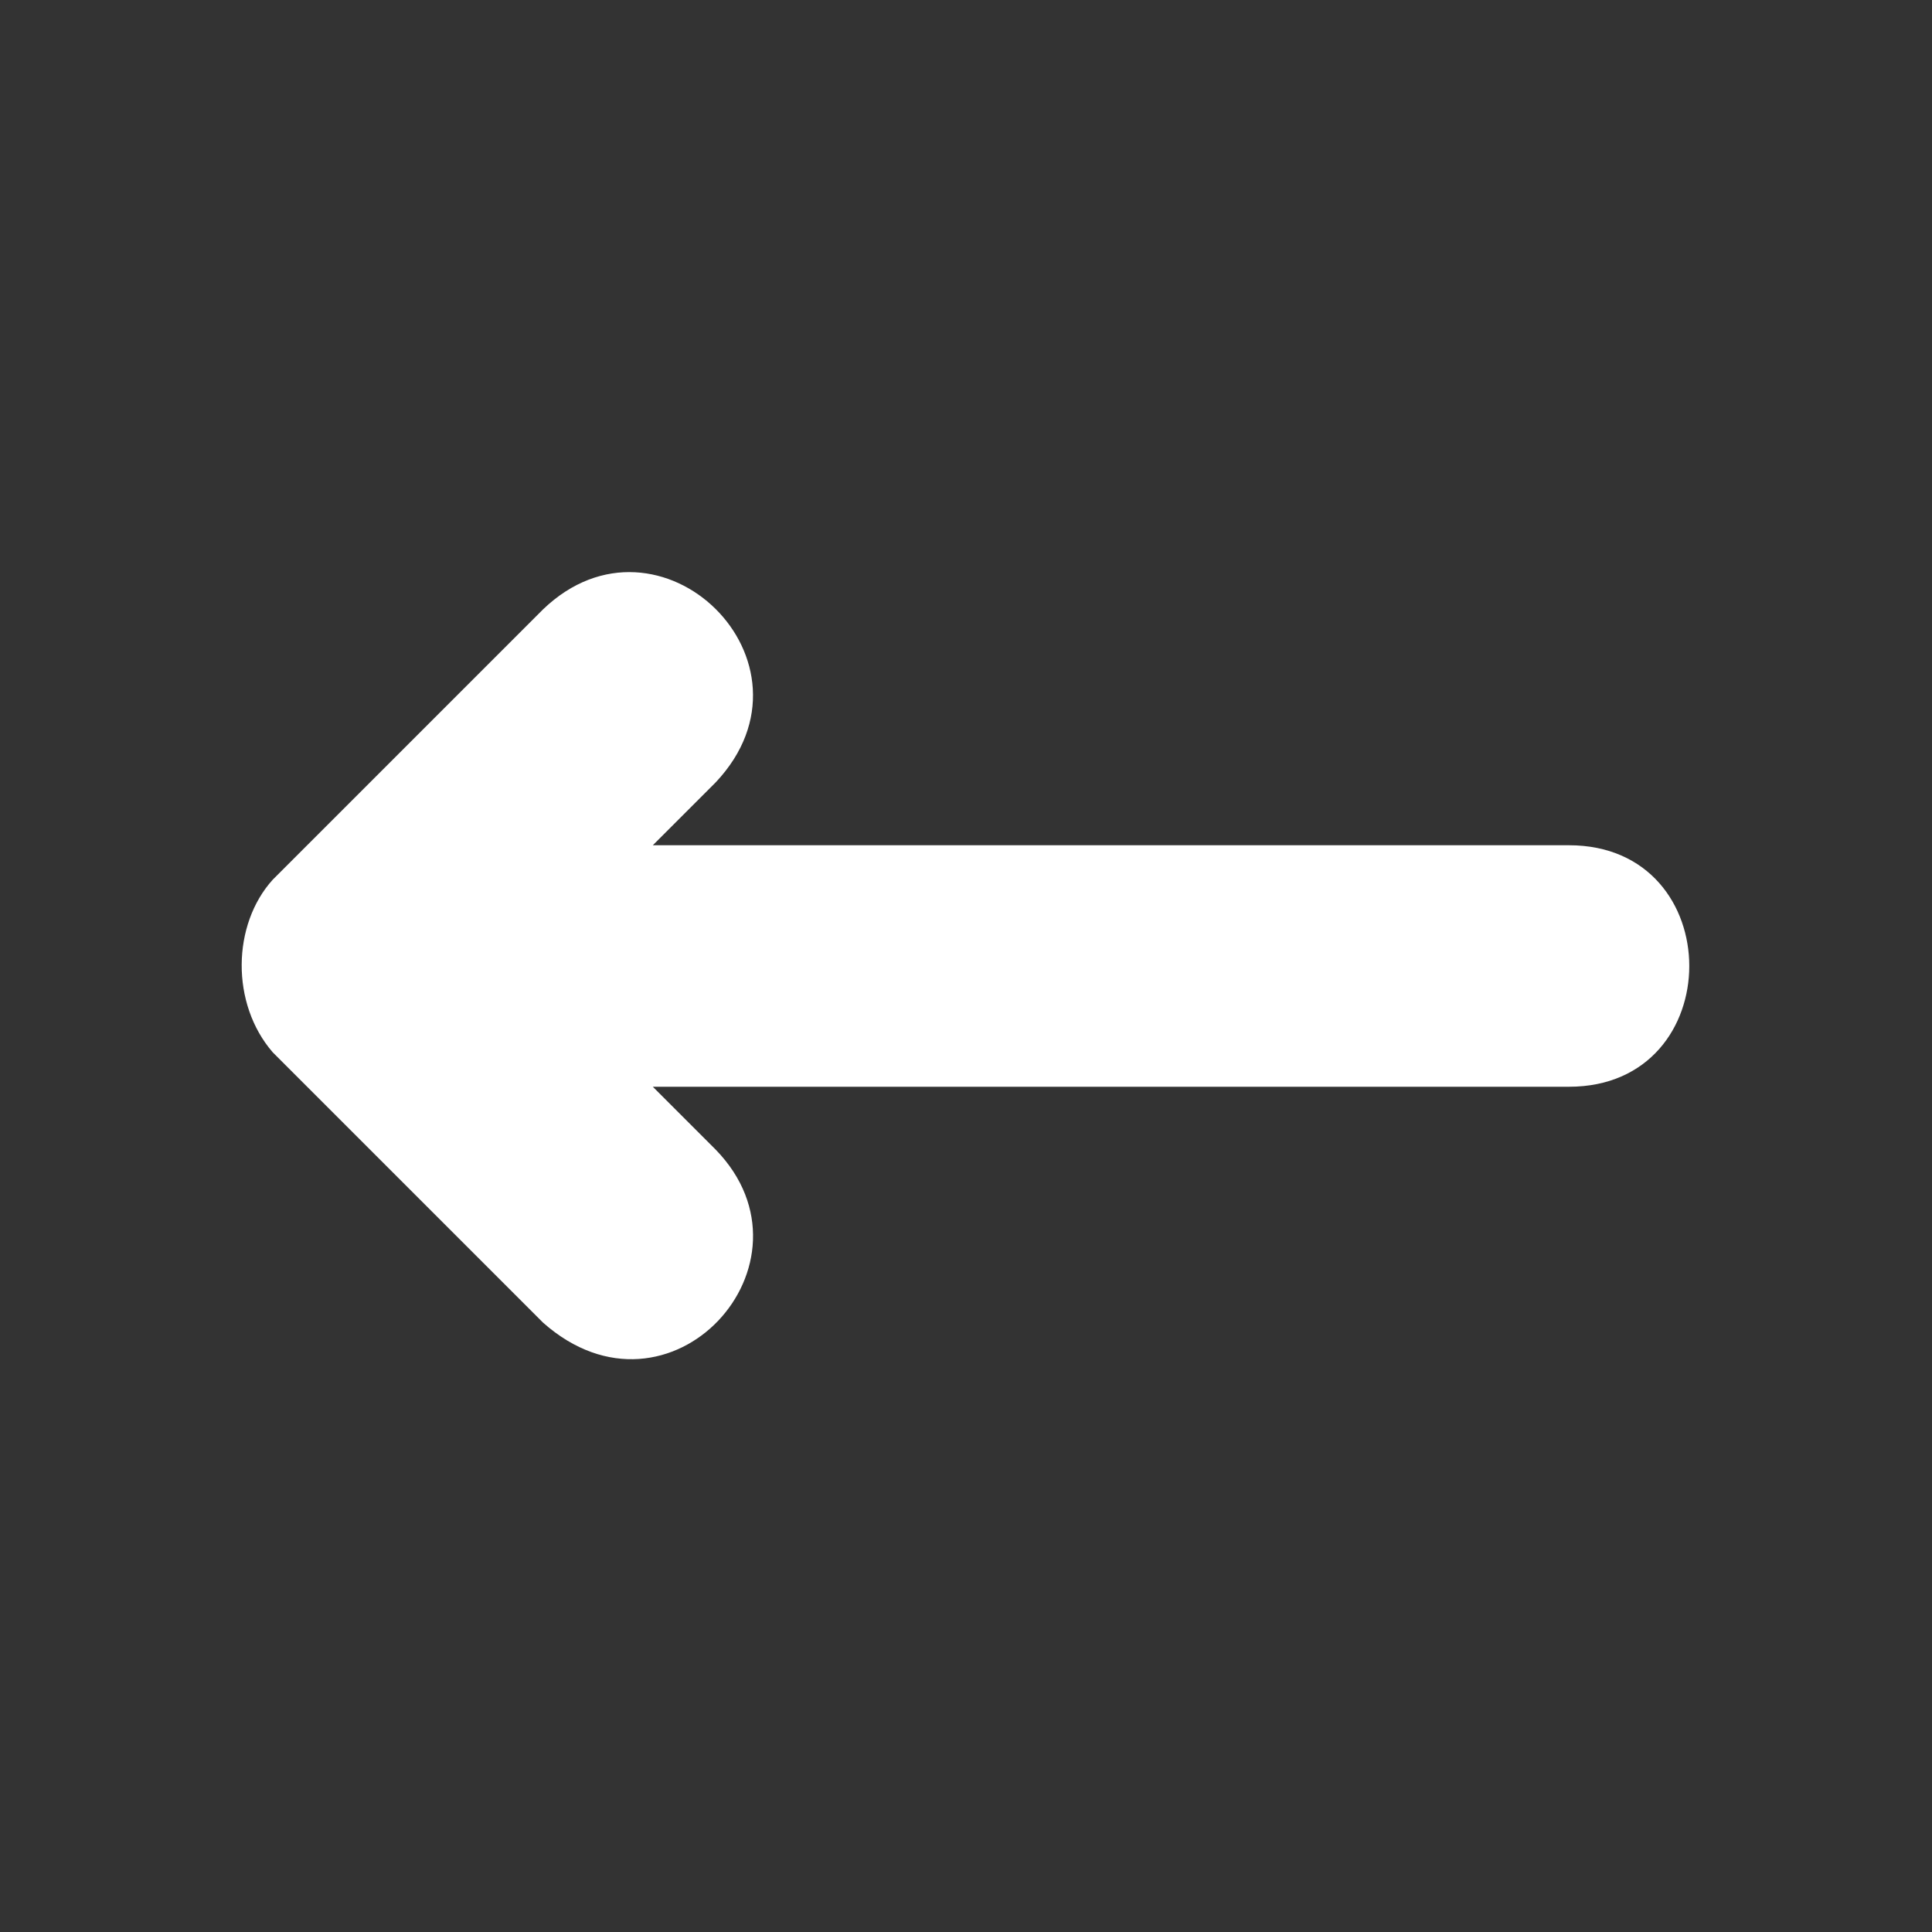 <?xml version="1.0" encoding="UTF-8" standalone="no"?>
<svg
   viewBox="0 0 512 512"
   version="1.1"
   id="svg1051"
   sodipodi:docname="order-arrow-left.svg"
   inkscape:version="1.2.2 (b0a84865, 2022-12-01)"
   xmlns:inkscape="http://www.inkscape.org/namespaces/inkscape"
   xmlns:sodipodi="http://sodipodi.sourceforge.net/DTD/sodipodi-0.dtd"
   xmlns="http://www.w3.org/2000/svg"
   xmlns:svg="http://www.w3.org/2000/svg">
  <rect x="0" y="0" width="512" height="512" fill="#333333" stroke="none"/>
  <defs
     id="defs1055" />
  <sodipodi:namedview
     id="namedview1053"
     pagecolor="#ffffff"
     bordercolor="#000000"
     borderopacity="0.25"
     inkscape:showpageshadow="2"
     inkscape:pageopacity="0.0"
     inkscape:pagecheckerboard="0"
     inkscape:deskcolor="#d1d1d1"
     showgrid="false"
     inkscape:zoom="2.0058594"
     inkscape:cx="157.53846"
     inkscape:cy="256"
     inkscape:window-width="1390"
     inkscape:window-height="1205"
     inkscape:window-x="0"
     inkscape:window-y="25"
     inkscape:window-maximized="0"
     inkscape:current-layer="svg1051" />
  <path
     class="lexicon-icon-outline"
     d="M143.9,161.5l-71.6,71.6c-10.8,11.9-11.2,32.9,0,45.8l71.6,71.6c33.6,29.8,74.9-15.8,45.8-45.8L173,288h242.8c42.5,0,42.5-64,0-64H173l16.7-16.7C219.6,175.5,174.8,131.8,143.9,161.5z"
     id="path1049"
     style="fill:#ffffff" />
</svg>
